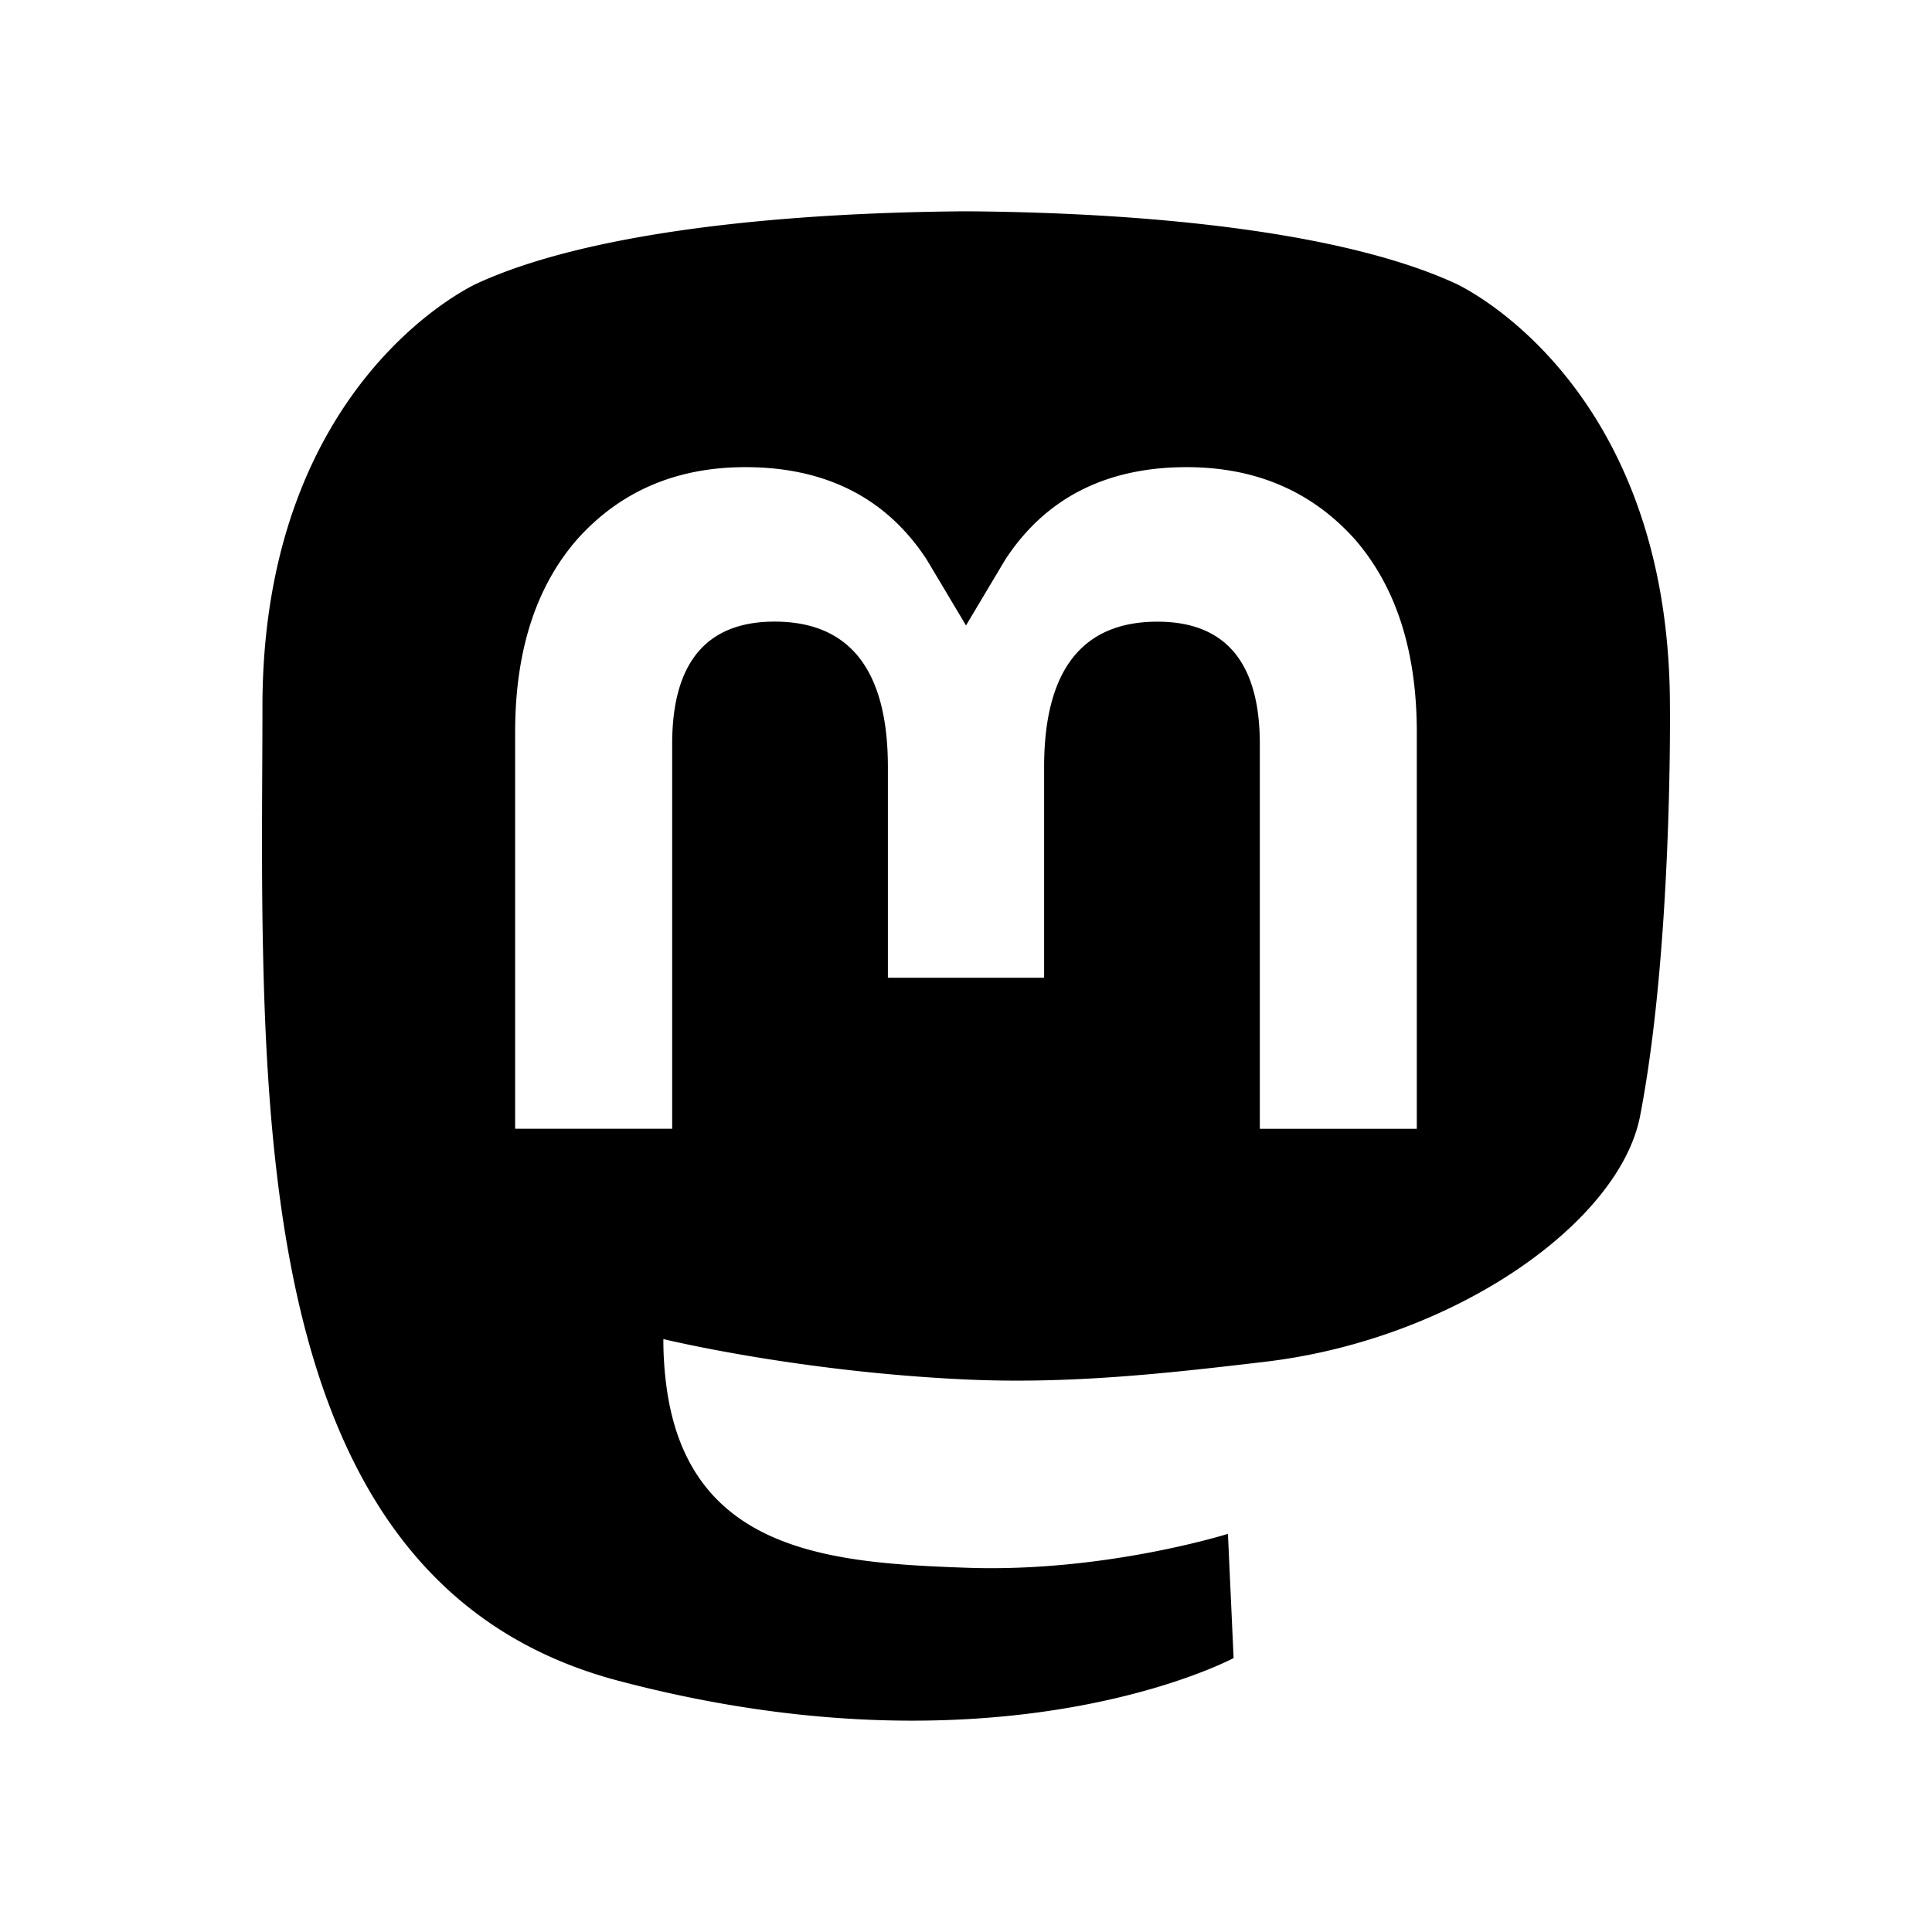 <svg xmlns="http://www.w3.org/2000/svg" width="100%" height="100%" viewBox="0 0 30.72 30.72"><path d="M26.553 11.24c0-5.207-3.411-6.733-3.411-6.733C21.422 3.717 18.468 3.385 15.401 3.36h-0.076c-3.069 0.025-6.02 0.357-7.74 1.147 0 0-3.412 1.526-3.412 6.732 0 1.193-0.023 2.619 0.015 4.13 0.124 5.092 0.934 10.11 5.641 11.355 2.17 0.574 4.034 0.695 5.536 0.612 2.722-0.15 4.25-0.972 4.25-0.972l-0.09-1.975s-1.945 0.613-4.13 0.54c-2.165-0.075-4.449-0.234-4.799-2.892a5.5 5.5 0 0 1-0.048-0.745s2.125 0.52 4.818 0.643c1.646 0.075 3.19-0.097 4.758-0.283 3.007-0.359 5.625-2.212 5.954-3.905 0.517-2.665 0.475-6.508 0.475-6.508z m-4.024 6.709h-2.497v-6.12c0-1.29-0.543-1.944-1.628-1.944-1.2 0-1.802 0.776-1.802 2.313v3.349h-2.484v-3.35c0-1.537-0.602-2.313-1.802-2.313-1.085 0-1.628 0.655-1.628 1.945v6.119H8.191V11.645c0-1.29 0.328-2.314 0.987-3.07 0.68-0.759 1.57-1.147 2.674-1.147 1.278 0 2.246 0.491 2.886 1.474L15.36 9.945l0.622-1.043c0.64-0.983 1.608-1.474 2.886-1.474 1.104 0 1.994 0.388 2.674 1.146 0.658 0.757 0.986 1.781 0.986 3.07v6.305z" /></svg>